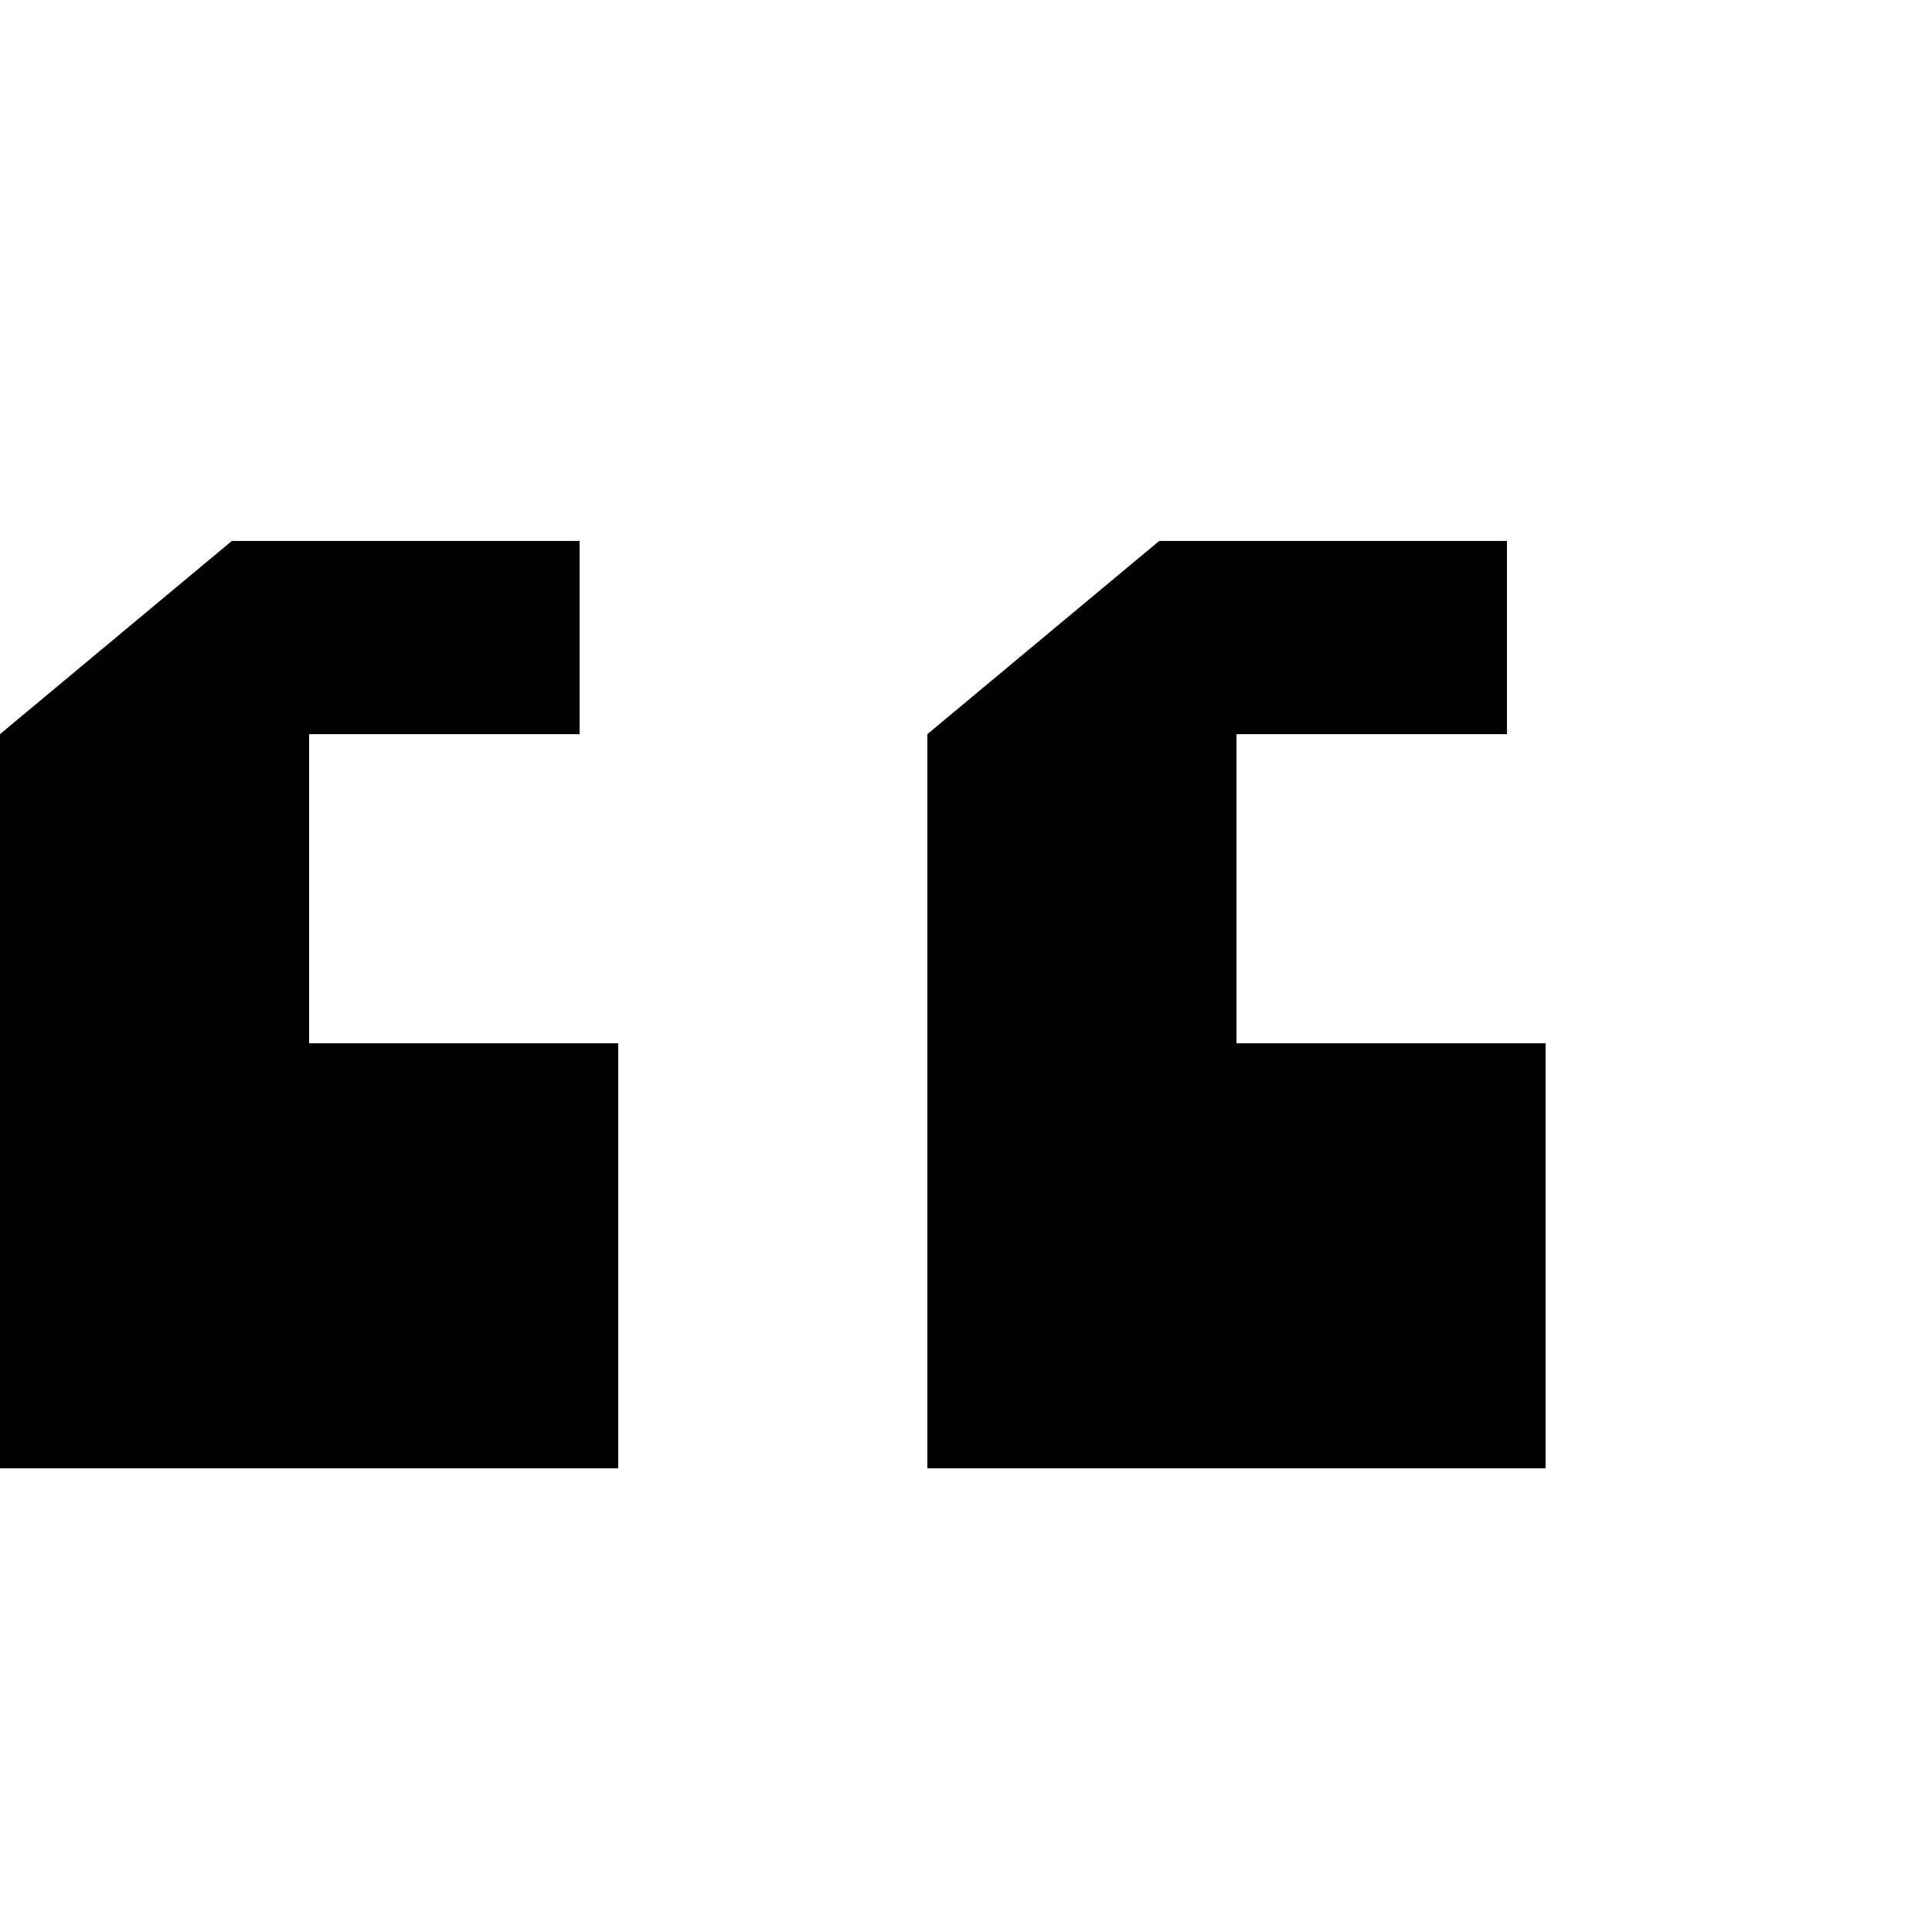 <?xml version="1.0" encoding="UTF-8" standalone="no"?>
<!-- Created with Inkscape (http://www.inkscape.org/) -->

<svg
   xmlns:dc="http://purl.org/dc/elements/1.1/"
   xmlns:cc="http://creativecommons.org/ns#"
   xmlns:rdf="http://www.w3.org/1999/02/22-rdf-syntax-ns#"
   xmlns:svg="http://www.w3.org/2000/svg"
   xmlns="http://www.w3.org/2000/svg"
   xmlns:sodipodi="http://sodipodi.sourceforge.net/DTD/sodipodi-0.dtd"
   xmlns:inkscape="http://www.inkscape.org/namespaces/inkscape"
   width="1000"
   height="1000"
   id="svg11278"
   version="1.1"
   inkscape:version="0.92.2 (5c3e80d, 2017-08-06)"
   sodipodi:docname="quote.svg">
  <defs
     id="defs11280" />
  <sodipodi:namedview
     id="base"
     pagecolor="#ffffff"
     bordercolor="#666666"
     borderopacity="1.0"
     inkscape:pageopacity="0.0"
     inkscape:pageshadow="2"
     inkscape:zoom="0.15811554"
     inkscape:cx="537.40394"
     inkscape:cy="436.35366"
     inkscape:document-units="px"
     inkscape:current-layer="layer1"
     showgrid="true"
     inkscape:window-width="1010"
     inkscape:window-height="745"
     inkscape:window-x="47"
     inkscape:window-y="20"
     inkscape:window-maximized="1">
    <inkscape:grid
       type="xygrid"
       id="grid11286"
       empspacing="5"
       visible="true"
       enabled="true"
       snapvisiblegridlinesonly="true"
       color="#000000"
       opacity="0.063"
       empcolor="#000000"
       empopacity="0.125" />
  </sodipodi:namedview>
  <g
     inkscape:label="Layer 1"
     inkscape:groupmode="layer"
     id="layer1"
     transform="translate(0,-52.362)">
    <g
       id="g16252"
       transform="translate(875,2054)"
       style="fill:#000000">
      <path
         style="color:#000000;fill:#000000;fill-opacity:1;fill-rule:nonzero;stroke:none;stroke-width:0.281;marker:none;visibility:visible;display:inline;overflow:visible;enable-background:accumulate"
         d="m -275,-1721.638 -120,100 0,380 320,0 0,-220 -160,0 0,-160 140,0 0,-100 z"
         id="path13298"
         inkscape:connector-curvature="0"
         sodipodi:nodetypes="cccccccccc" />
    </g>
    <g
       transform="translate(355,2034)"
       id="g16256" />
    <g
       transform="translate(375,2054)"
       id="g22656" />
    <g
       transform="translate(395,2054)"
       id="g7108"
       style="fill:#000000">
      <path
         sodipodi:nodetypes="cccccccccc"
         inkscape:connector-curvature="0"
         id="path7110"
         d="m -275,-1721.638 -120,100 0,380 320,0 0,-220 -160,0 0,-160 140,0 0,-100 z"
         style="color:#000000;fill:#000000;fill-opacity:1;fill-rule:nonzero;stroke:none;stroke-width:0.281;marker:none;visibility:visible;display:inline;overflow:visible;enable-background:accumulate" />
    </g>
  </g>
</svg>
